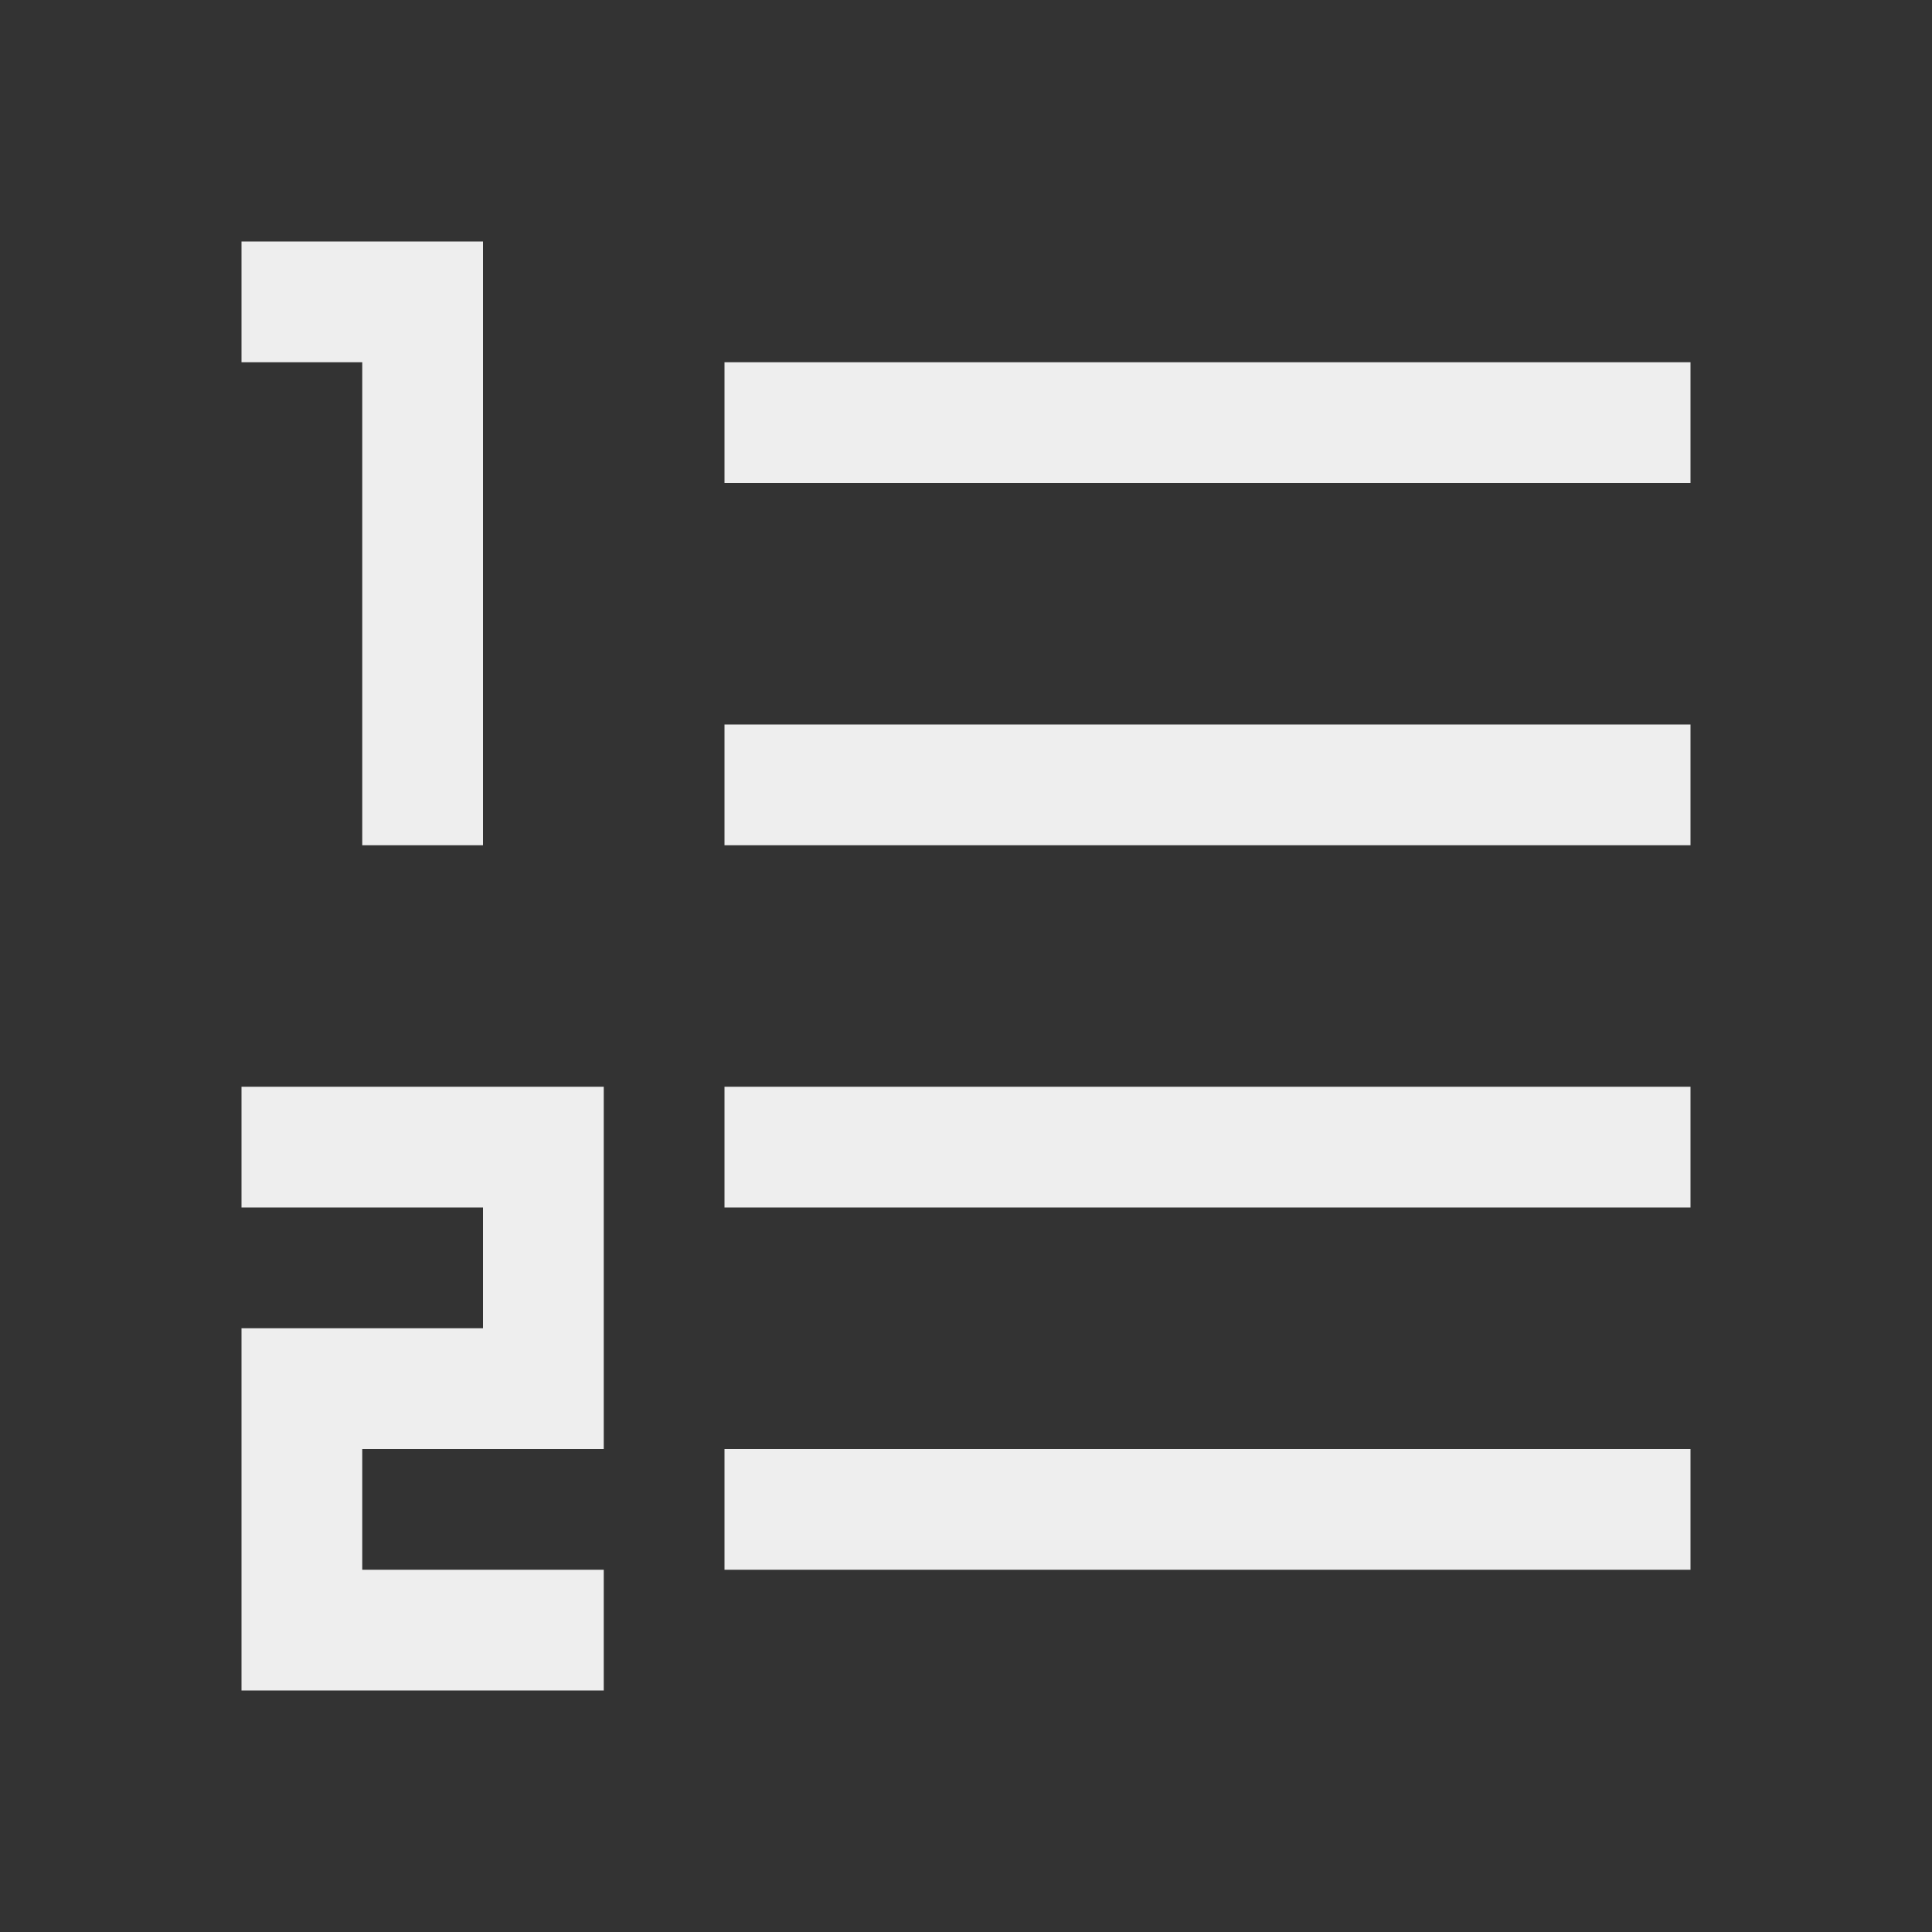 
<svg xmlns="http://www.w3.org/2000/svg" xmlns:xlink="http://www.w3.org/1999/xlink" width="16px" height="16px" viewBox="0 0 16 16" version="1.1">
<rect x="0" y="0" width="16" height="16" fill="#333333" stroke="none"/>
<g id="surface1">
<defs>
  <style id="current-color-scheme" type="text/css">
   .ColorScheme-Text { color:#eeeeee; } .ColorScheme-Highlight { color:#424242; }
  </style>
 </defs>
<path style="fill:currentColor" class="ColorScheme-Text" d="M 2 2 L 2 3 L 3 3 L 3 7 L 4 7 L 4 2 Z M 6 3 L 6 4 L 14 4 L 14 3 Z M 6 6 L 6 7 L 14 7 L 14 6 Z M 2 9 L 2 10 L 4 10 L 4 11 L 2 11 L 2 14 L 5 14 L 5 13 L 3 13 L 3 12 L 5 12 L 5 9 Z M 6 9 L 6 10 L 14 10 L 14 9 Z M 6 12 L 6 13 L 14 13 L 14 12 Z M 6 12 "/>
</g>
</svg>
